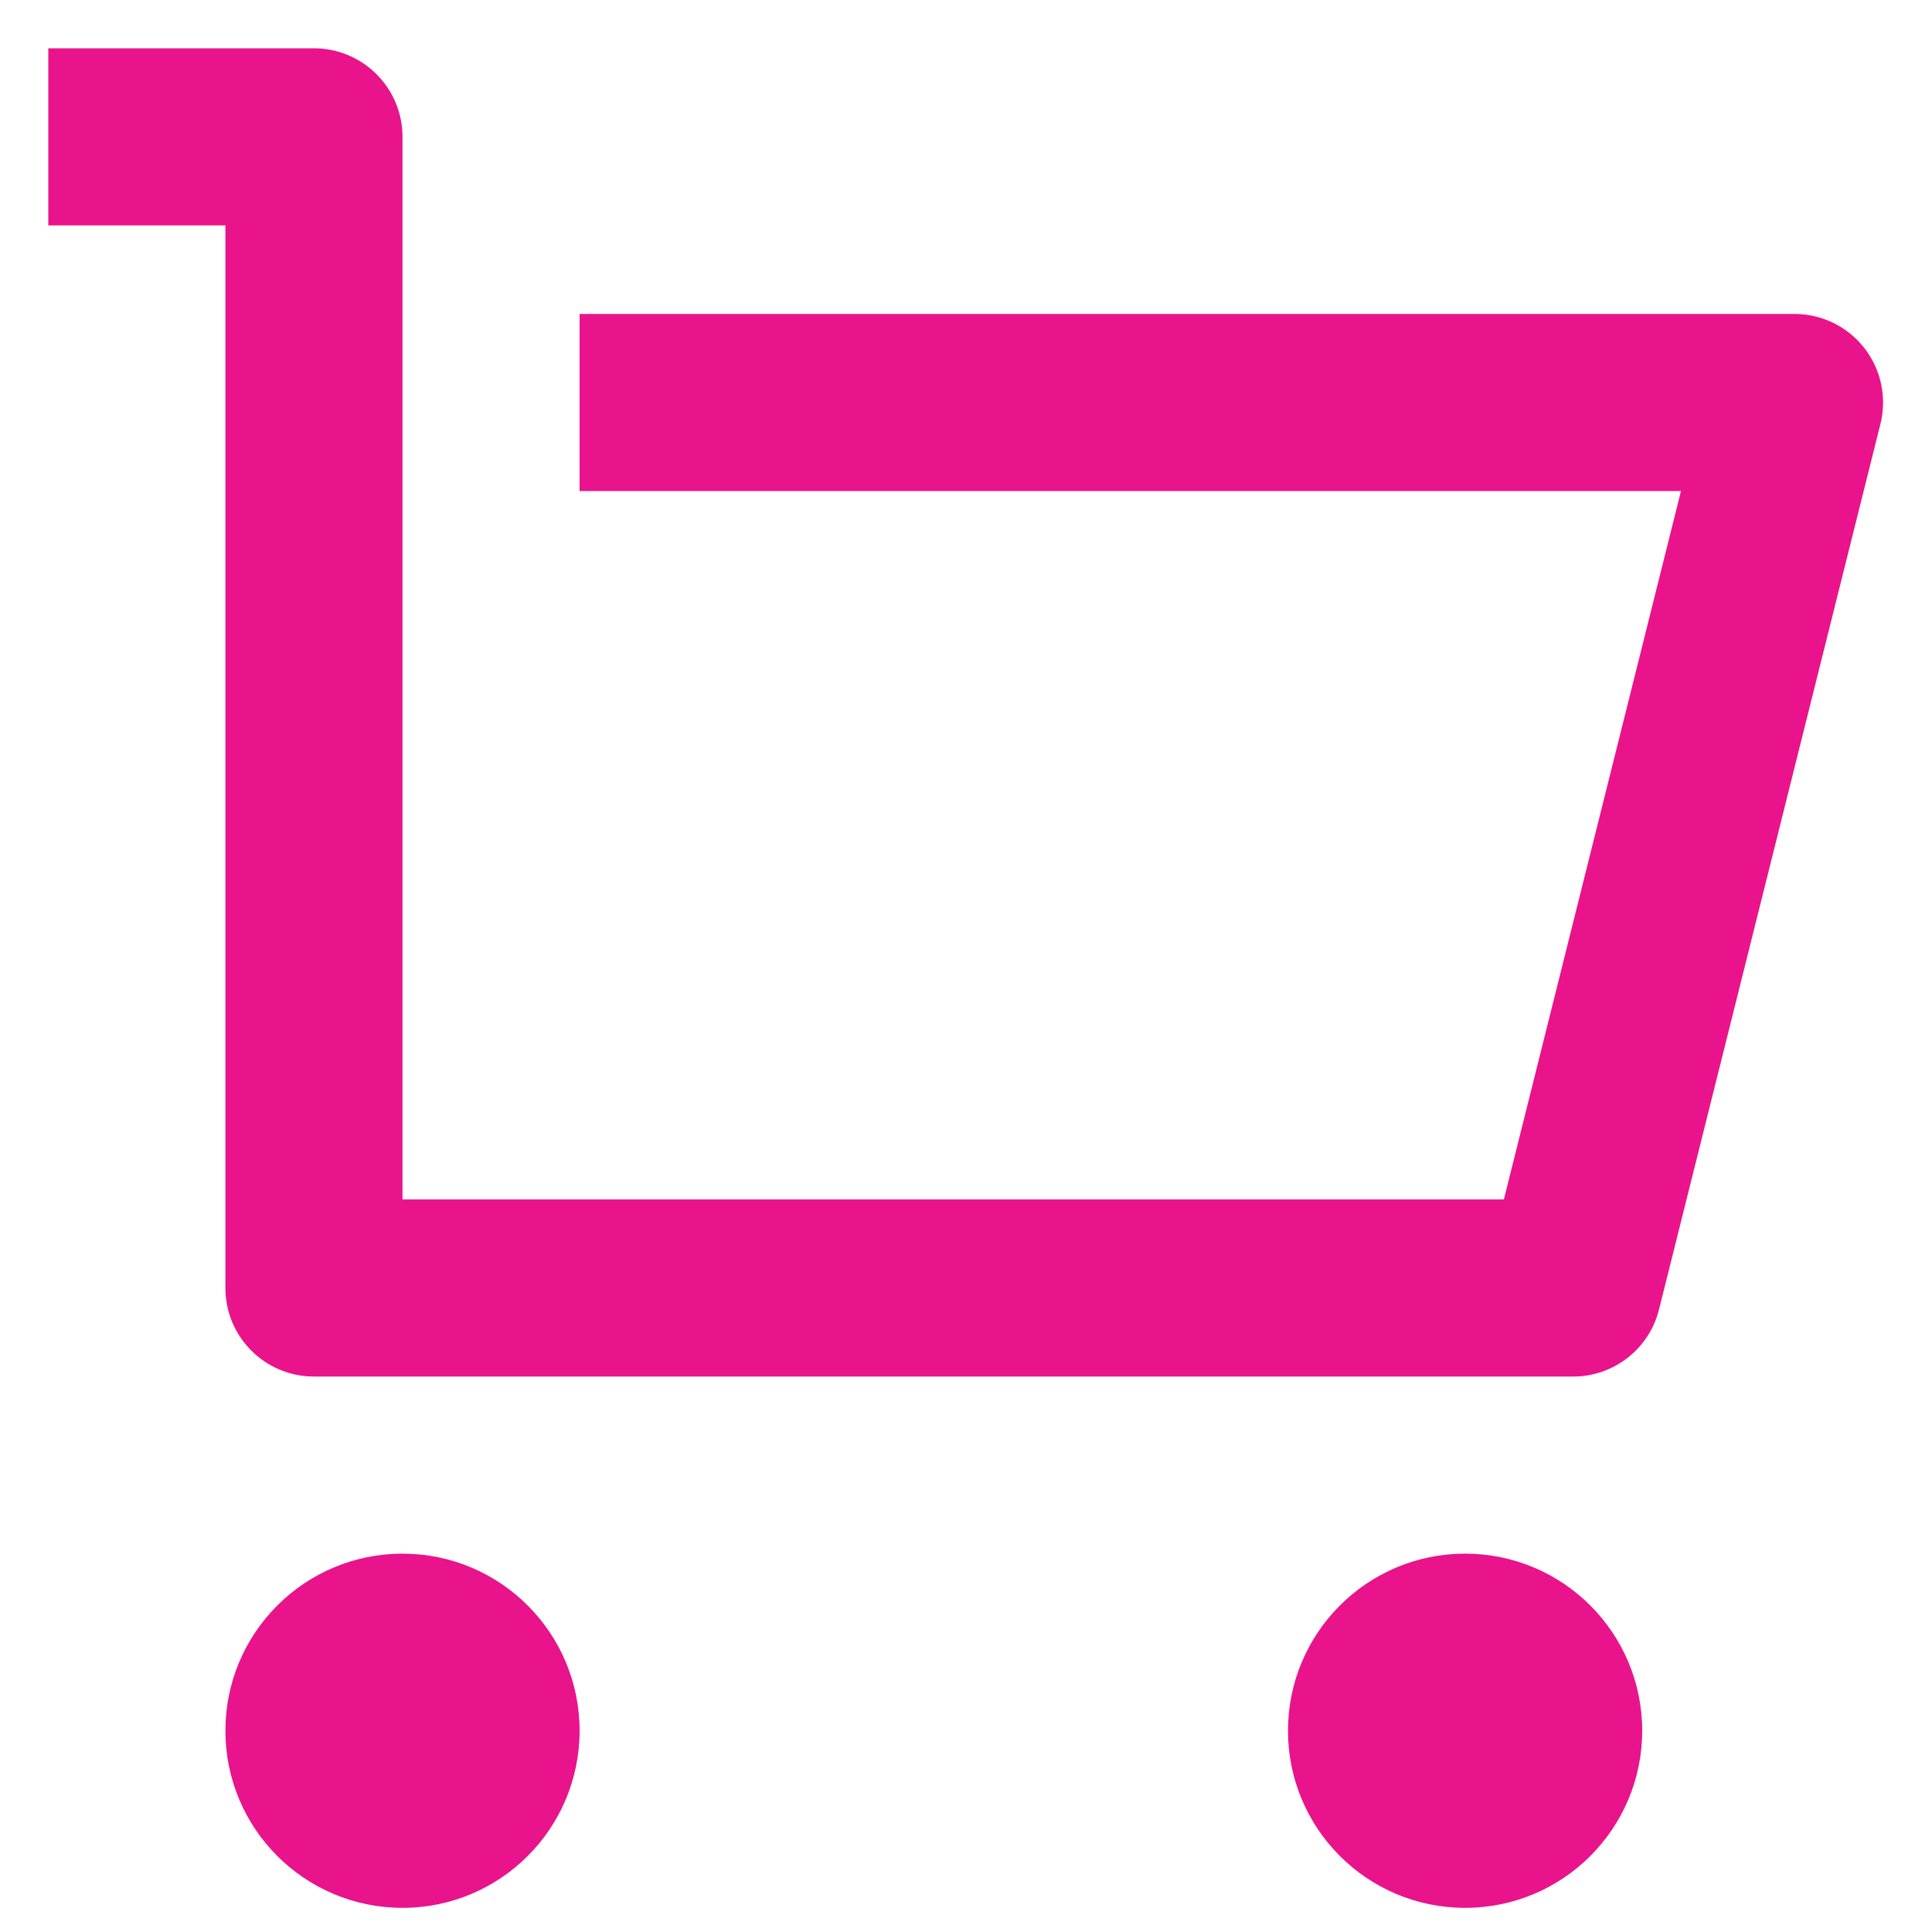 <?xml version="1.0" encoding="UTF-8"?>
<svg width="30px" height="30px" viewBox="0 0 30 30" version="1.1" xmlns="http://www.w3.org/2000/svg" xmlns:xlink="http://www.w3.org/1999/xlink">
    <!-- Generator: Sketch 55 (78076) - https://sketchapp.com -->
    <title>shopping-cart-line</title>
    <desc>Created with Sketch.</desc>
    <g id="Additional-pages" stroke="none" stroke-width="1" fill="none" fill-rule="evenodd">
        <g id="1.0-Registered-user---360-videos---Added" transform="translate(-190, -274)">
            <g id="Group-4-Copy-7" transform="translate(128, 185)">
                <g id="Group-2" transform="translate(60, 87)">
                    <g id="shopping-cart-line">
                        <polygon id="Path" points="0 0 33 0 33 33 0 33"></polygon>
                        <path d="M5.5,22 L5.5,5.5 L2.75,5.5 L2.75,2.75 L6.875,2.75 C7.634,2.75 8.25,3.366 8.25,4.125 L8.25,20.625 L25.352,20.625 L28.102,9.625 L11,9.625 L11,6.875 L29.865,6.875 C30.289,6.875 30.688,7.07 30.949,7.404 C31.21,7.738 31.302,8.173 31.199,8.584 L27.761,22.334 C27.608,22.946 27.058,23.375 26.427,23.375 L6.875,23.375 C6.116,23.375 5.5,22.759 5.5,22 L5.5,22 Z M8.25,31.625 C6.731,31.625 5.5,30.394 5.5,28.875 C5.5,27.356 6.731,26.125 8.25,26.125 C9.769,26.125 11,27.356 11,28.875 C11,30.394 9.769,31.625 8.25,31.625 Z M24.75,31.625 C23.231,31.625 22,30.394 22,28.875 C22,27.356 23.231,26.125 24.75,26.125 C26.269,26.125 27.5,27.356 27.5,28.875 C27.5,30.394 26.269,31.625 24.75,31.625 Z" id="Shape" fill="#E9138C" fill-rule="nonzero"></path>
                    </g>
                </g>
            </g>
        </g>
    </g>
</svg>